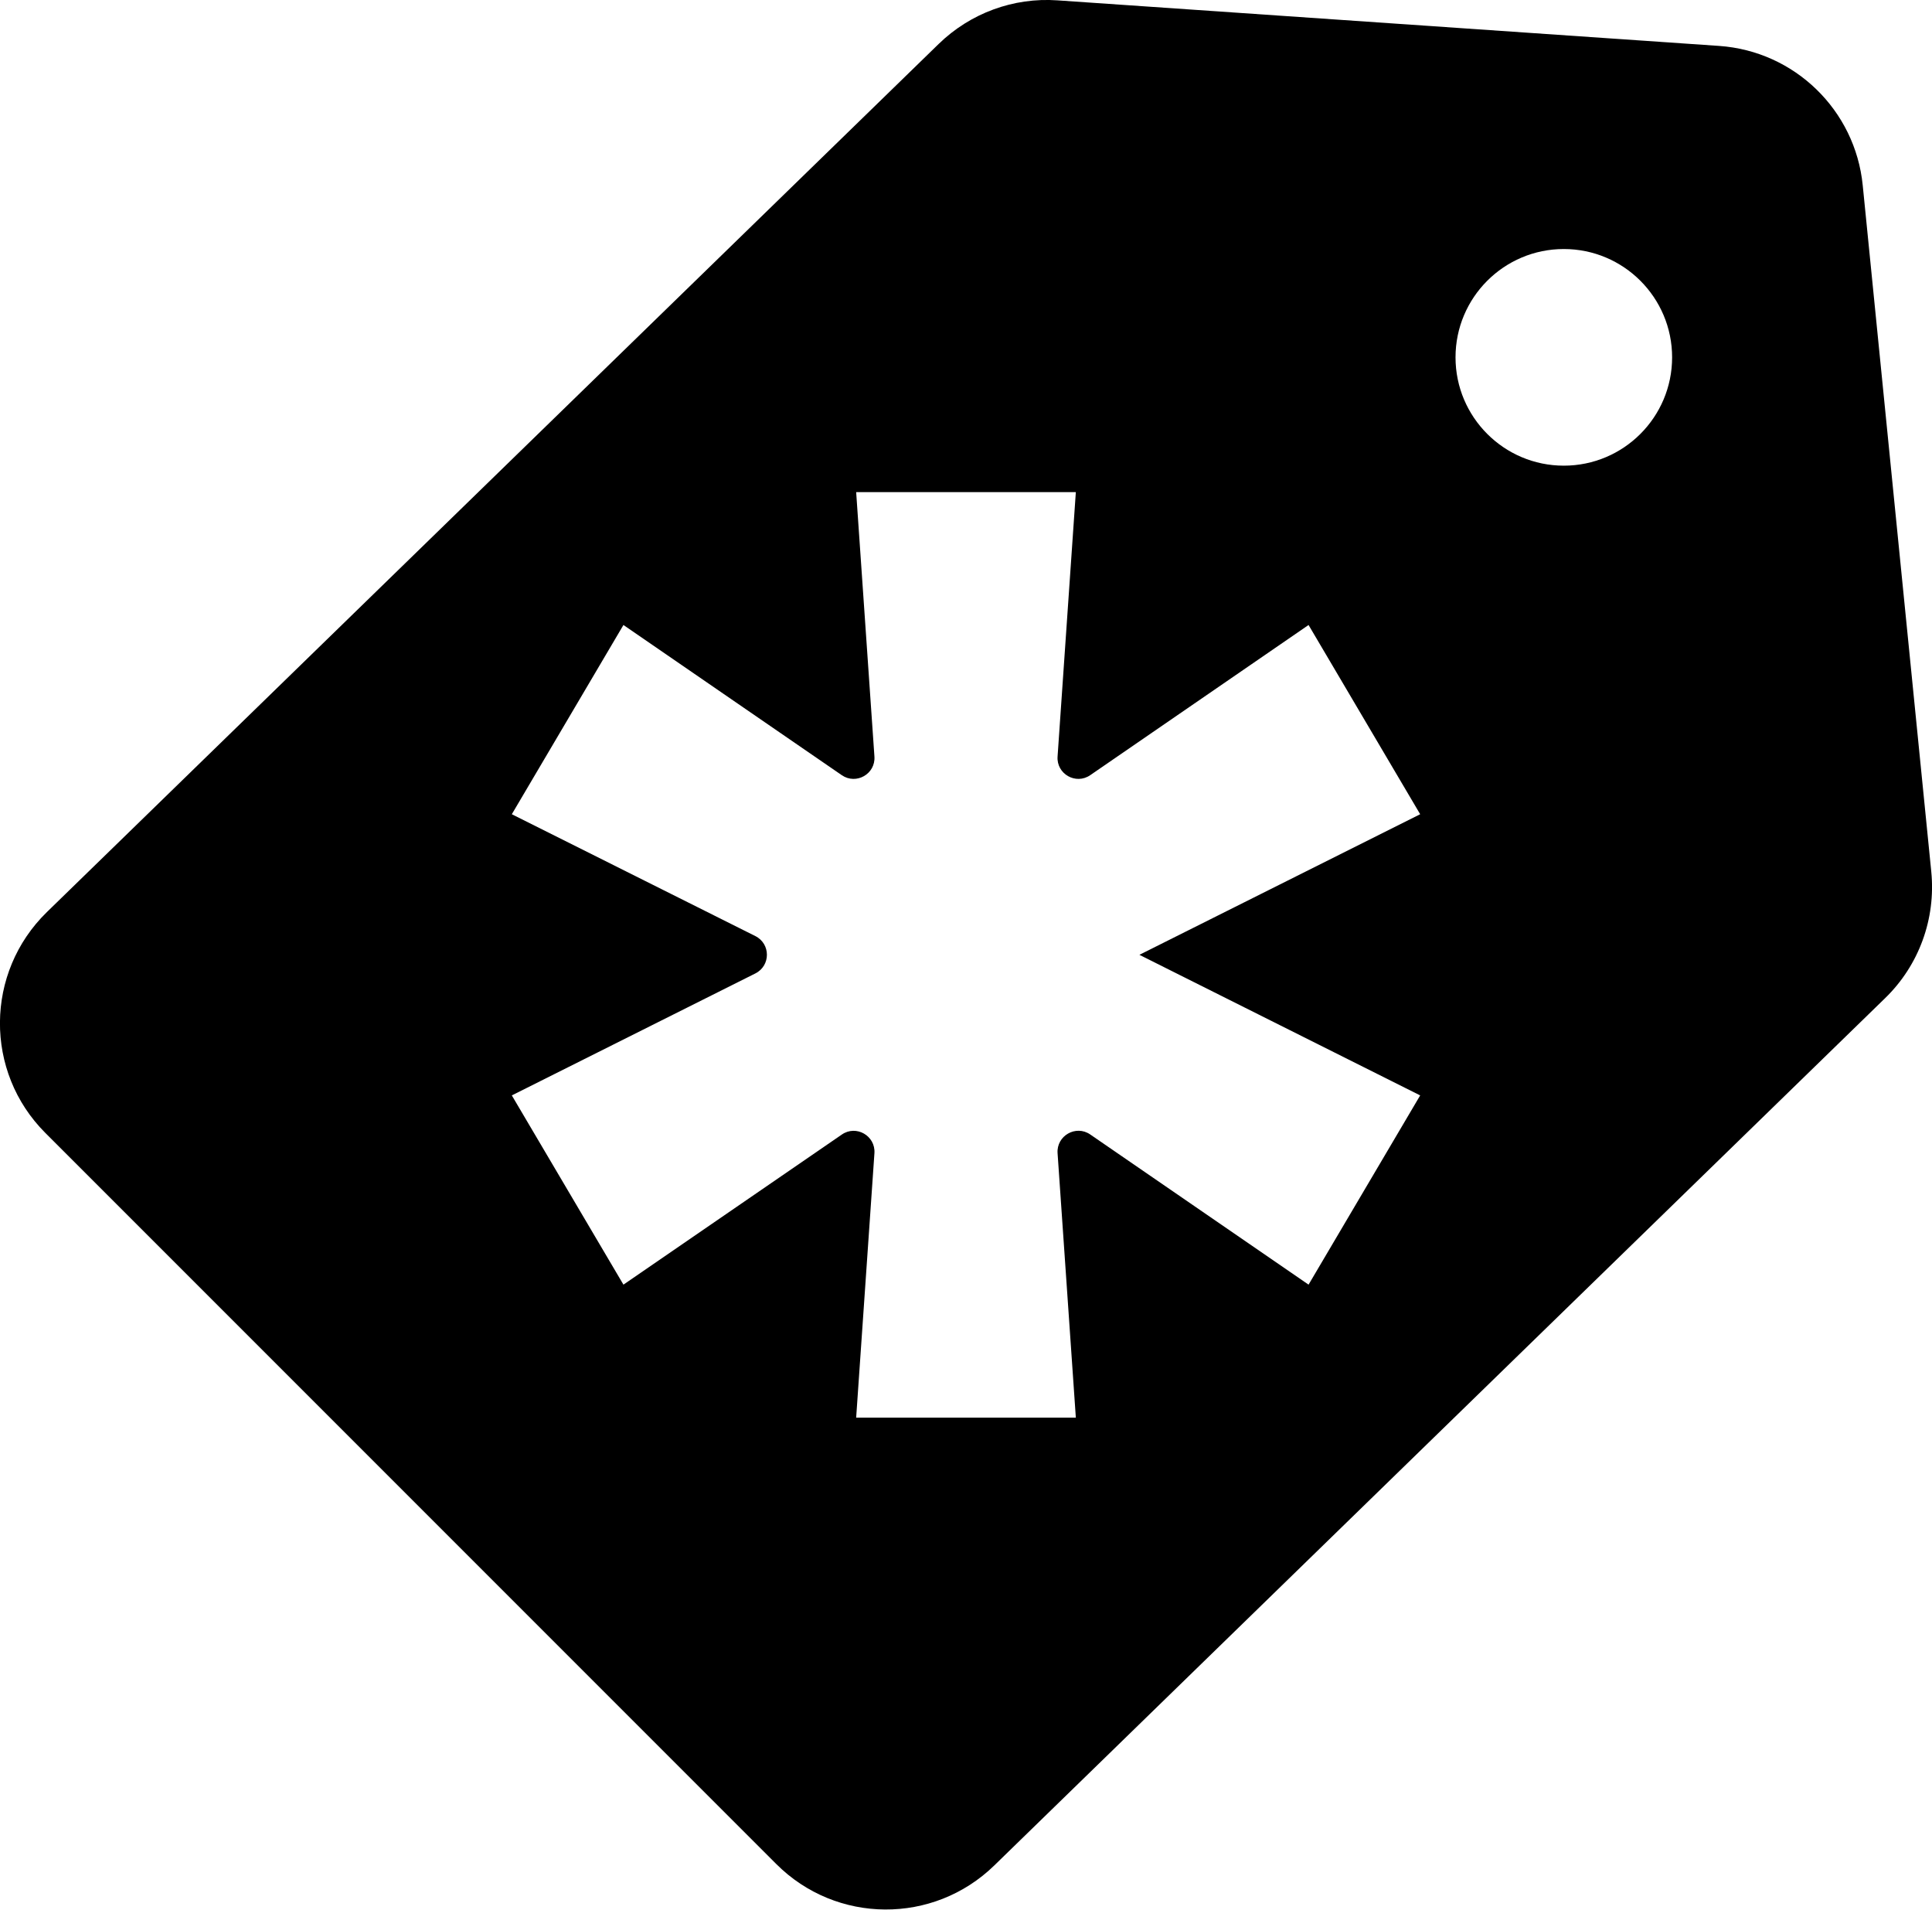 <svg id="creative-market-icon" viewBox="0 0 16.288 16.096">
<path d="M16.282,7.348l-0.578-5.786c-0.063-0.634-0.575-1.131-1.211-1.175
	L8.915,0.003c-0.371-0.026-0.735,0.108-1.002,0.368L0.395,7.688
	c-0.522,0.509-0.528,1.346-0.013,1.861l6.163,6.163
	c0.506,0.506,1.324,0.511,1.837,0.012l7.51-7.31
	C16.178,8.137,16.321,7.745,16.282,7.348z M11.973,9.233l-0.941,1.595L9.191,9.562
	C9.07,9.479,8.906,9.573,8.916,9.72l0.154,2.229H7.218L7.372,9.72
	c0.01-0.147-0.154-0.241-0.275-0.157L5.256,10.828L4.315,9.233l2.053-1.028
	c0.13-0.065,0.13-0.25,0-0.315L4.315,6.863l0.941-1.595l1.841,1.266
	C7.218,6.617,7.382,6.524,7.372,6.377L7.218,4.148h1.852L8.916,6.377
	C8.906,6.524,9.07,6.617,9.191,6.534l1.841-1.266l0.941,1.595l-2.367,1.185
	L11.973,9.233z M13.184,3.925c-0.504,0-0.913-0.409-0.913-0.913
	s0.409-0.913,0.913-0.913c0.504,0,0.913,0.409,0.913,0.913
	S13.688,3.925,13.184,3.925z"/>
</svg>
